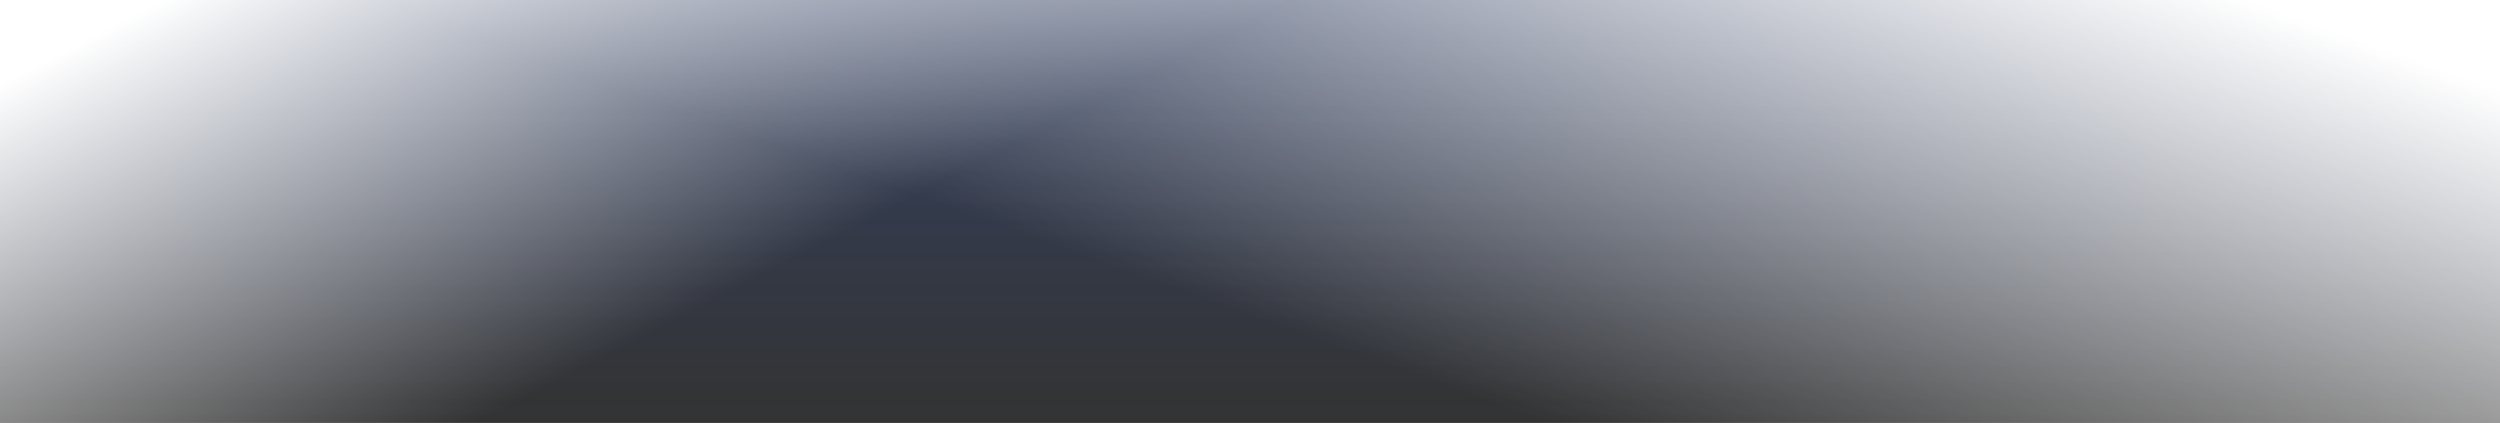 <svg width="532" height="90" viewBox="0 0 532 90" fill="none" xmlns="http://www.w3.org/2000/svg">
<rect x="0" y="0" width="532" height="90" fill="#333333" stroke="none"/>
<rect width="532" height="90" fill="url(#paint0_linear_109_2030)" fill-opacity="0.23"/>
<rect width="532" height="90" fill="url(#paint1_linear_109_2030)"/>
<rect width="532" height="90" fill="url(#paint2_linear_109_2030)"/>
<defs>
<linearGradient id="paint0_linear_109_2030" x1="266.3" y1="90" x2="266.3" y2="-3.15317e-06" gradientUnits="userSpaceOnUse">
<stop stop-color="#3771FE" stop-opacity="0"/>
<stop offset="1" stop-color="#3771FE"/>
</linearGradient>
<linearGradient id="paint1_linear_109_2030" x1="482.5" y1="145" x2="535.5" y2="-2.5" gradientUnits="userSpaceOnUse">
<stop stop-color="white" stop-opacity="0"/>
<stop offset="0.861" stop-color="white"/>
</linearGradient>
<linearGradient id="paint2_linear_109_2030" x1="53" y1="115" x2="-6" y2="1" gradientUnits="userSpaceOnUse">
<stop stop-color="white" stop-opacity="0"/>
<stop offset="0.861" stop-color="white"/>
</linearGradient>
</defs>
</svg>
